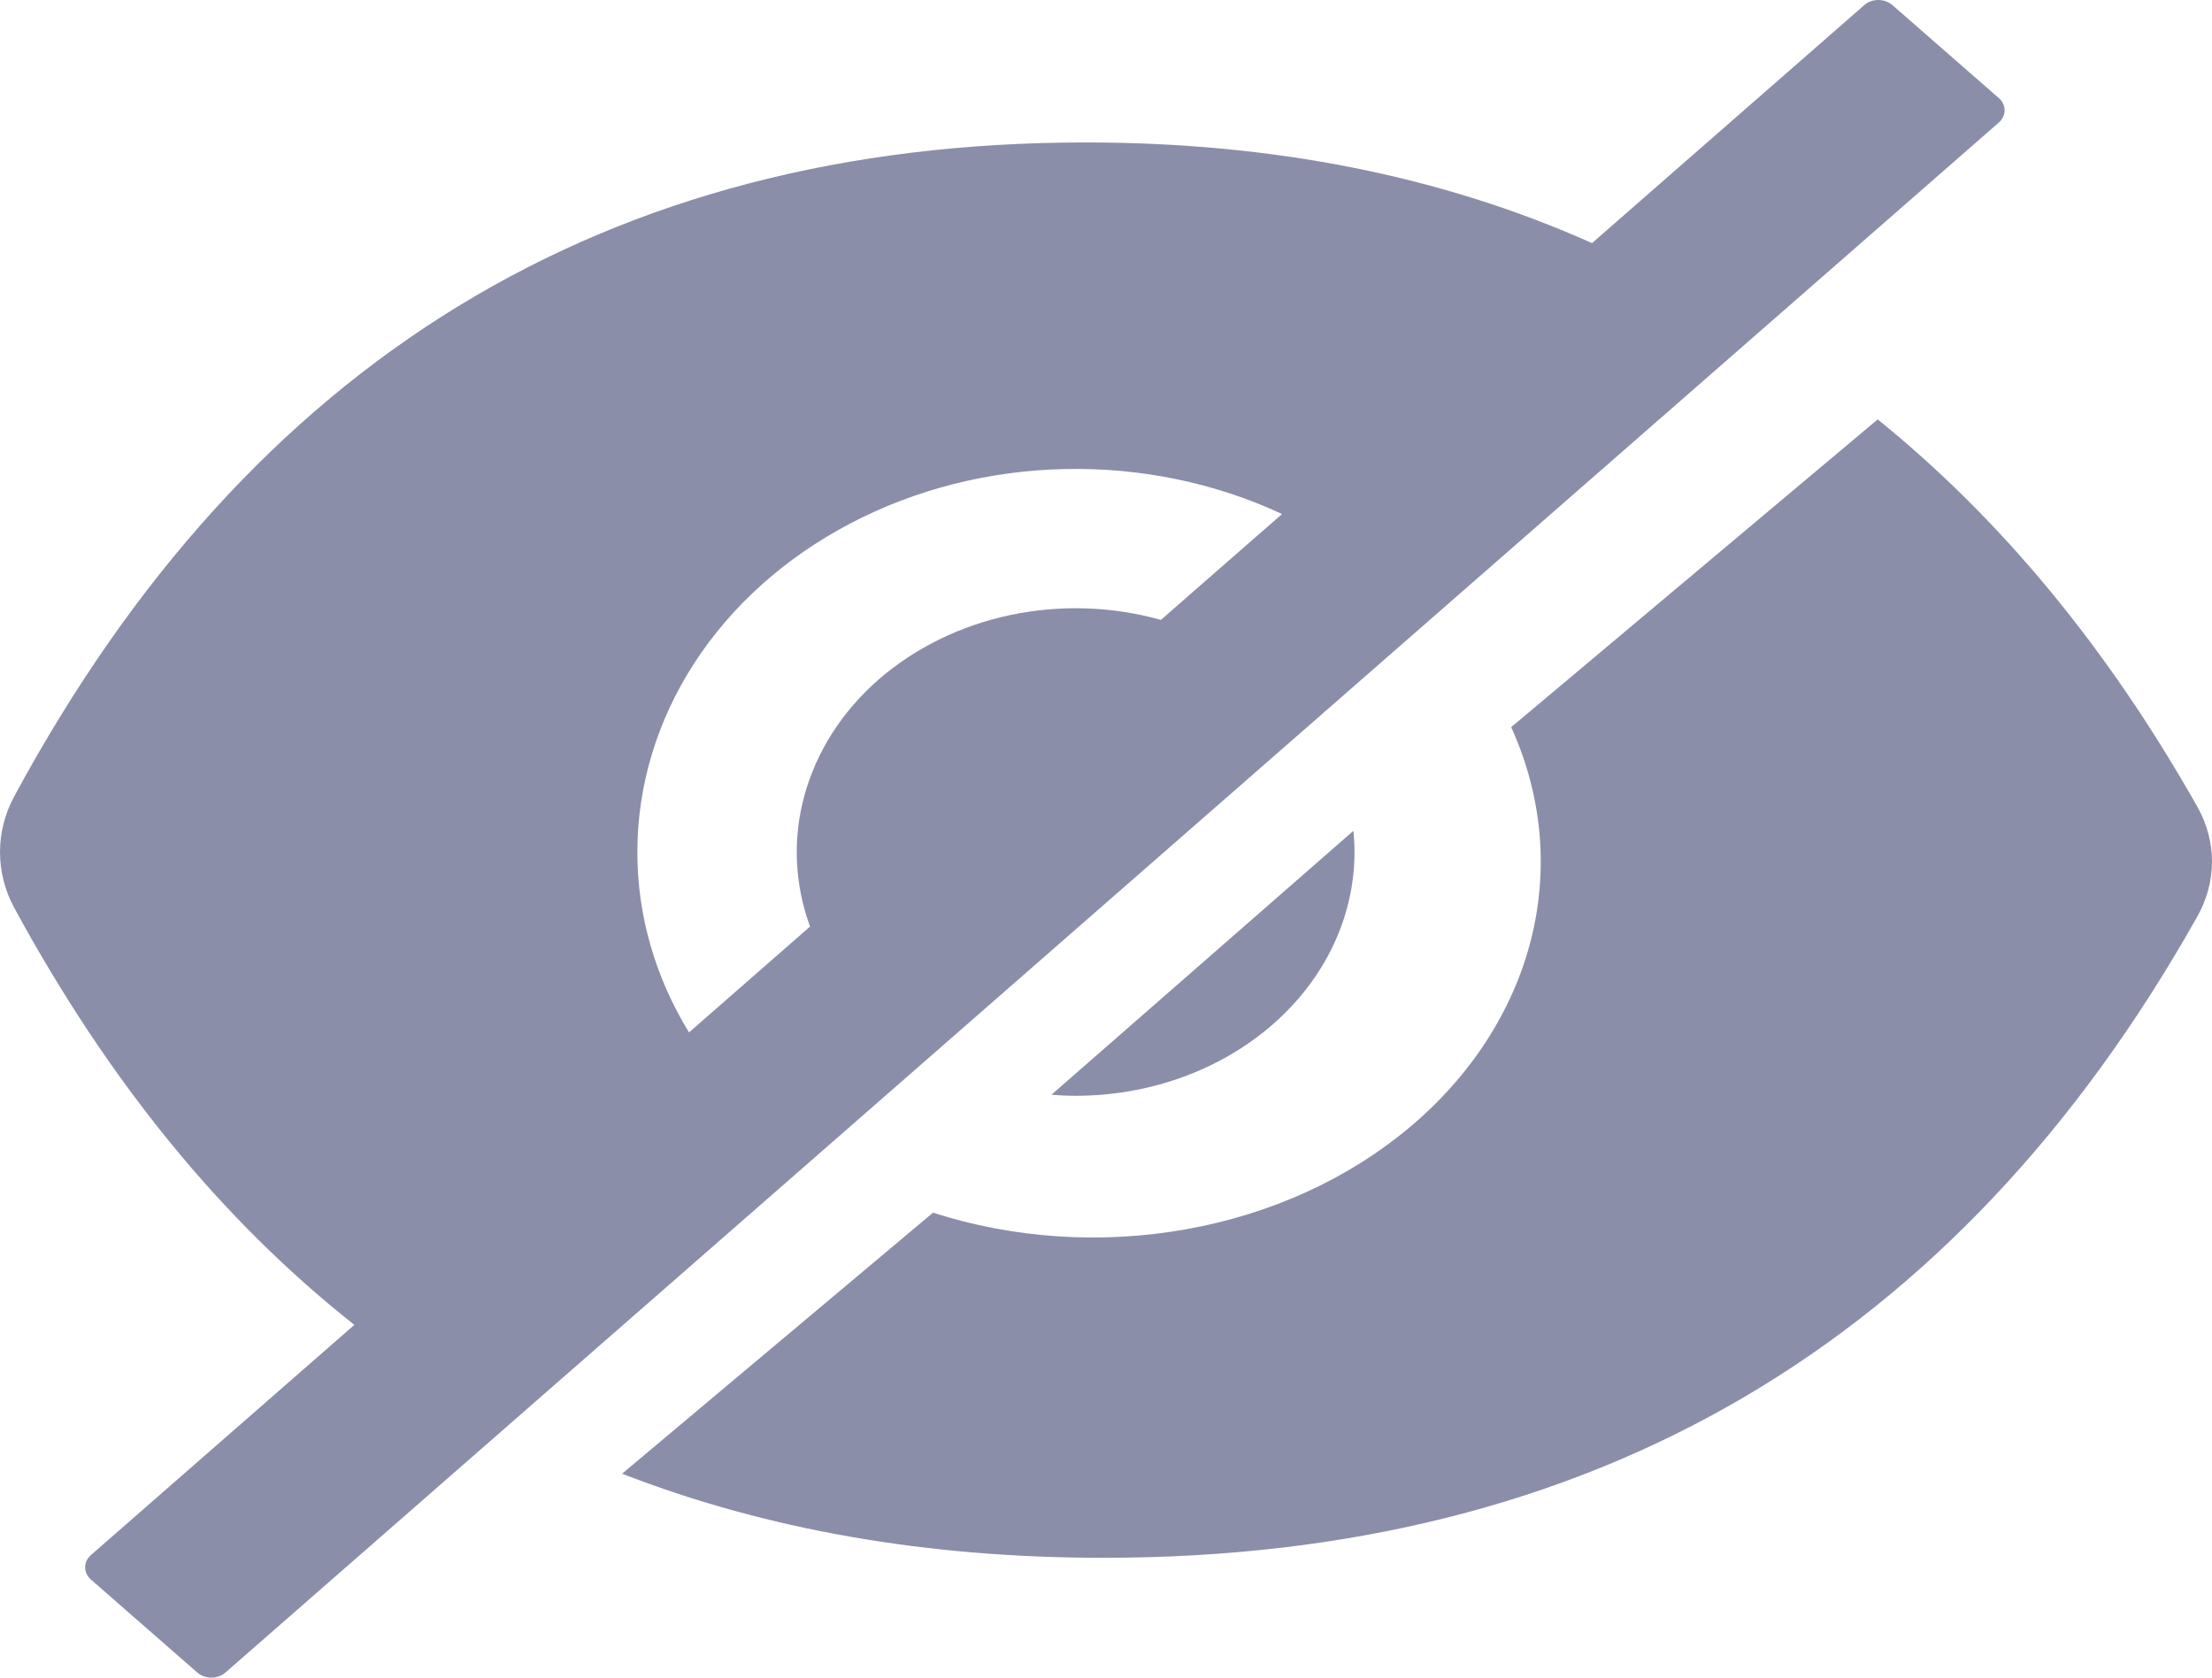 <svg width="29" height="22" viewBox="0 0 29 22" fill="none"
    xmlns="http://www.w3.org/2000/svg">
    <path d="M14.102 14.37C15.072 14.37 16.002 14.033 16.687 13.433C17.373 12.834 17.758 12.021 17.758 11.173C17.758 11.079 17.753 10.987 17.744 10.895L13.784 14.357C13.889 14.365 13.995 14.37 14.102 14.37ZM26.204 1.285L24.81 0.067C24.761 0.024 24.694 0 24.625 0C24.556 0 24.489 0.024 24.441 0.067L20.872 3.188C18.903 2.308 16.69 1.868 14.233 1.868C7.958 1.868 3.277 4.725 0.189 10.439C0.064 10.669 0 10.92 0 11.174C0 11.428 0.064 11.68 0.189 11.909C1.423 14.182 2.908 16.003 4.646 17.374L1.193 20.392C1.144 20.435 1.116 20.493 1.116 20.553C1.116 20.614 1.144 20.672 1.193 20.715L2.586 21.933C2.635 21.976 2.702 22 2.771 22C2.84 22 2.907 21.976 2.956 21.933L26.204 1.608C26.229 1.587 26.248 1.562 26.261 1.534C26.274 1.506 26.281 1.477 26.281 1.447C26.281 1.417 26.274 1.387 26.261 1.359C26.248 1.331 26.229 1.306 26.204 1.285ZM8.356 11.173C8.356 10.305 8.613 9.452 9.102 8.697C9.591 7.942 10.296 7.311 11.147 6.865C11.998 6.418 12.966 6.172 13.959 6.151C14.951 6.129 15.932 6.332 16.808 6.741L15.22 8.129C14.58 7.95 13.896 7.928 13.243 8.066C12.59 8.205 11.993 8.498 11.517 8.913C11.042 9.329 10.707 9.851 10.549 10.422C10.39 10.993 10.415 11.591 10.62 12.151L9.033 13.539C8.587 12.811 8.355 11.998 8.356 11.173Z" fill="#8B8EA9"/>
    <path d="M28.807 10.578C27.634 8.502 26.237 6.81 24.617 5.5L19.812 9.536C20.217 10.426 20.307 11.395 20.071 12.326C19.834 13.257 19.282 14.111 18.48 14.784C17.679 15.458 16.662 15.922 15.553 16.12C14.445 16.319 13.291 16.243 12.232 15.903L8.156 19.326C10.047 20.061 12.15 20.429 14.466 20.429C20.873 20.429 25.654 17.626 28.807 12.02C28.934 11.795 29 11.548 29 11.299C29 11.05 28.934 10.803 28.807 10.578Z" fill="#8B8EA9"/>
</svg>
